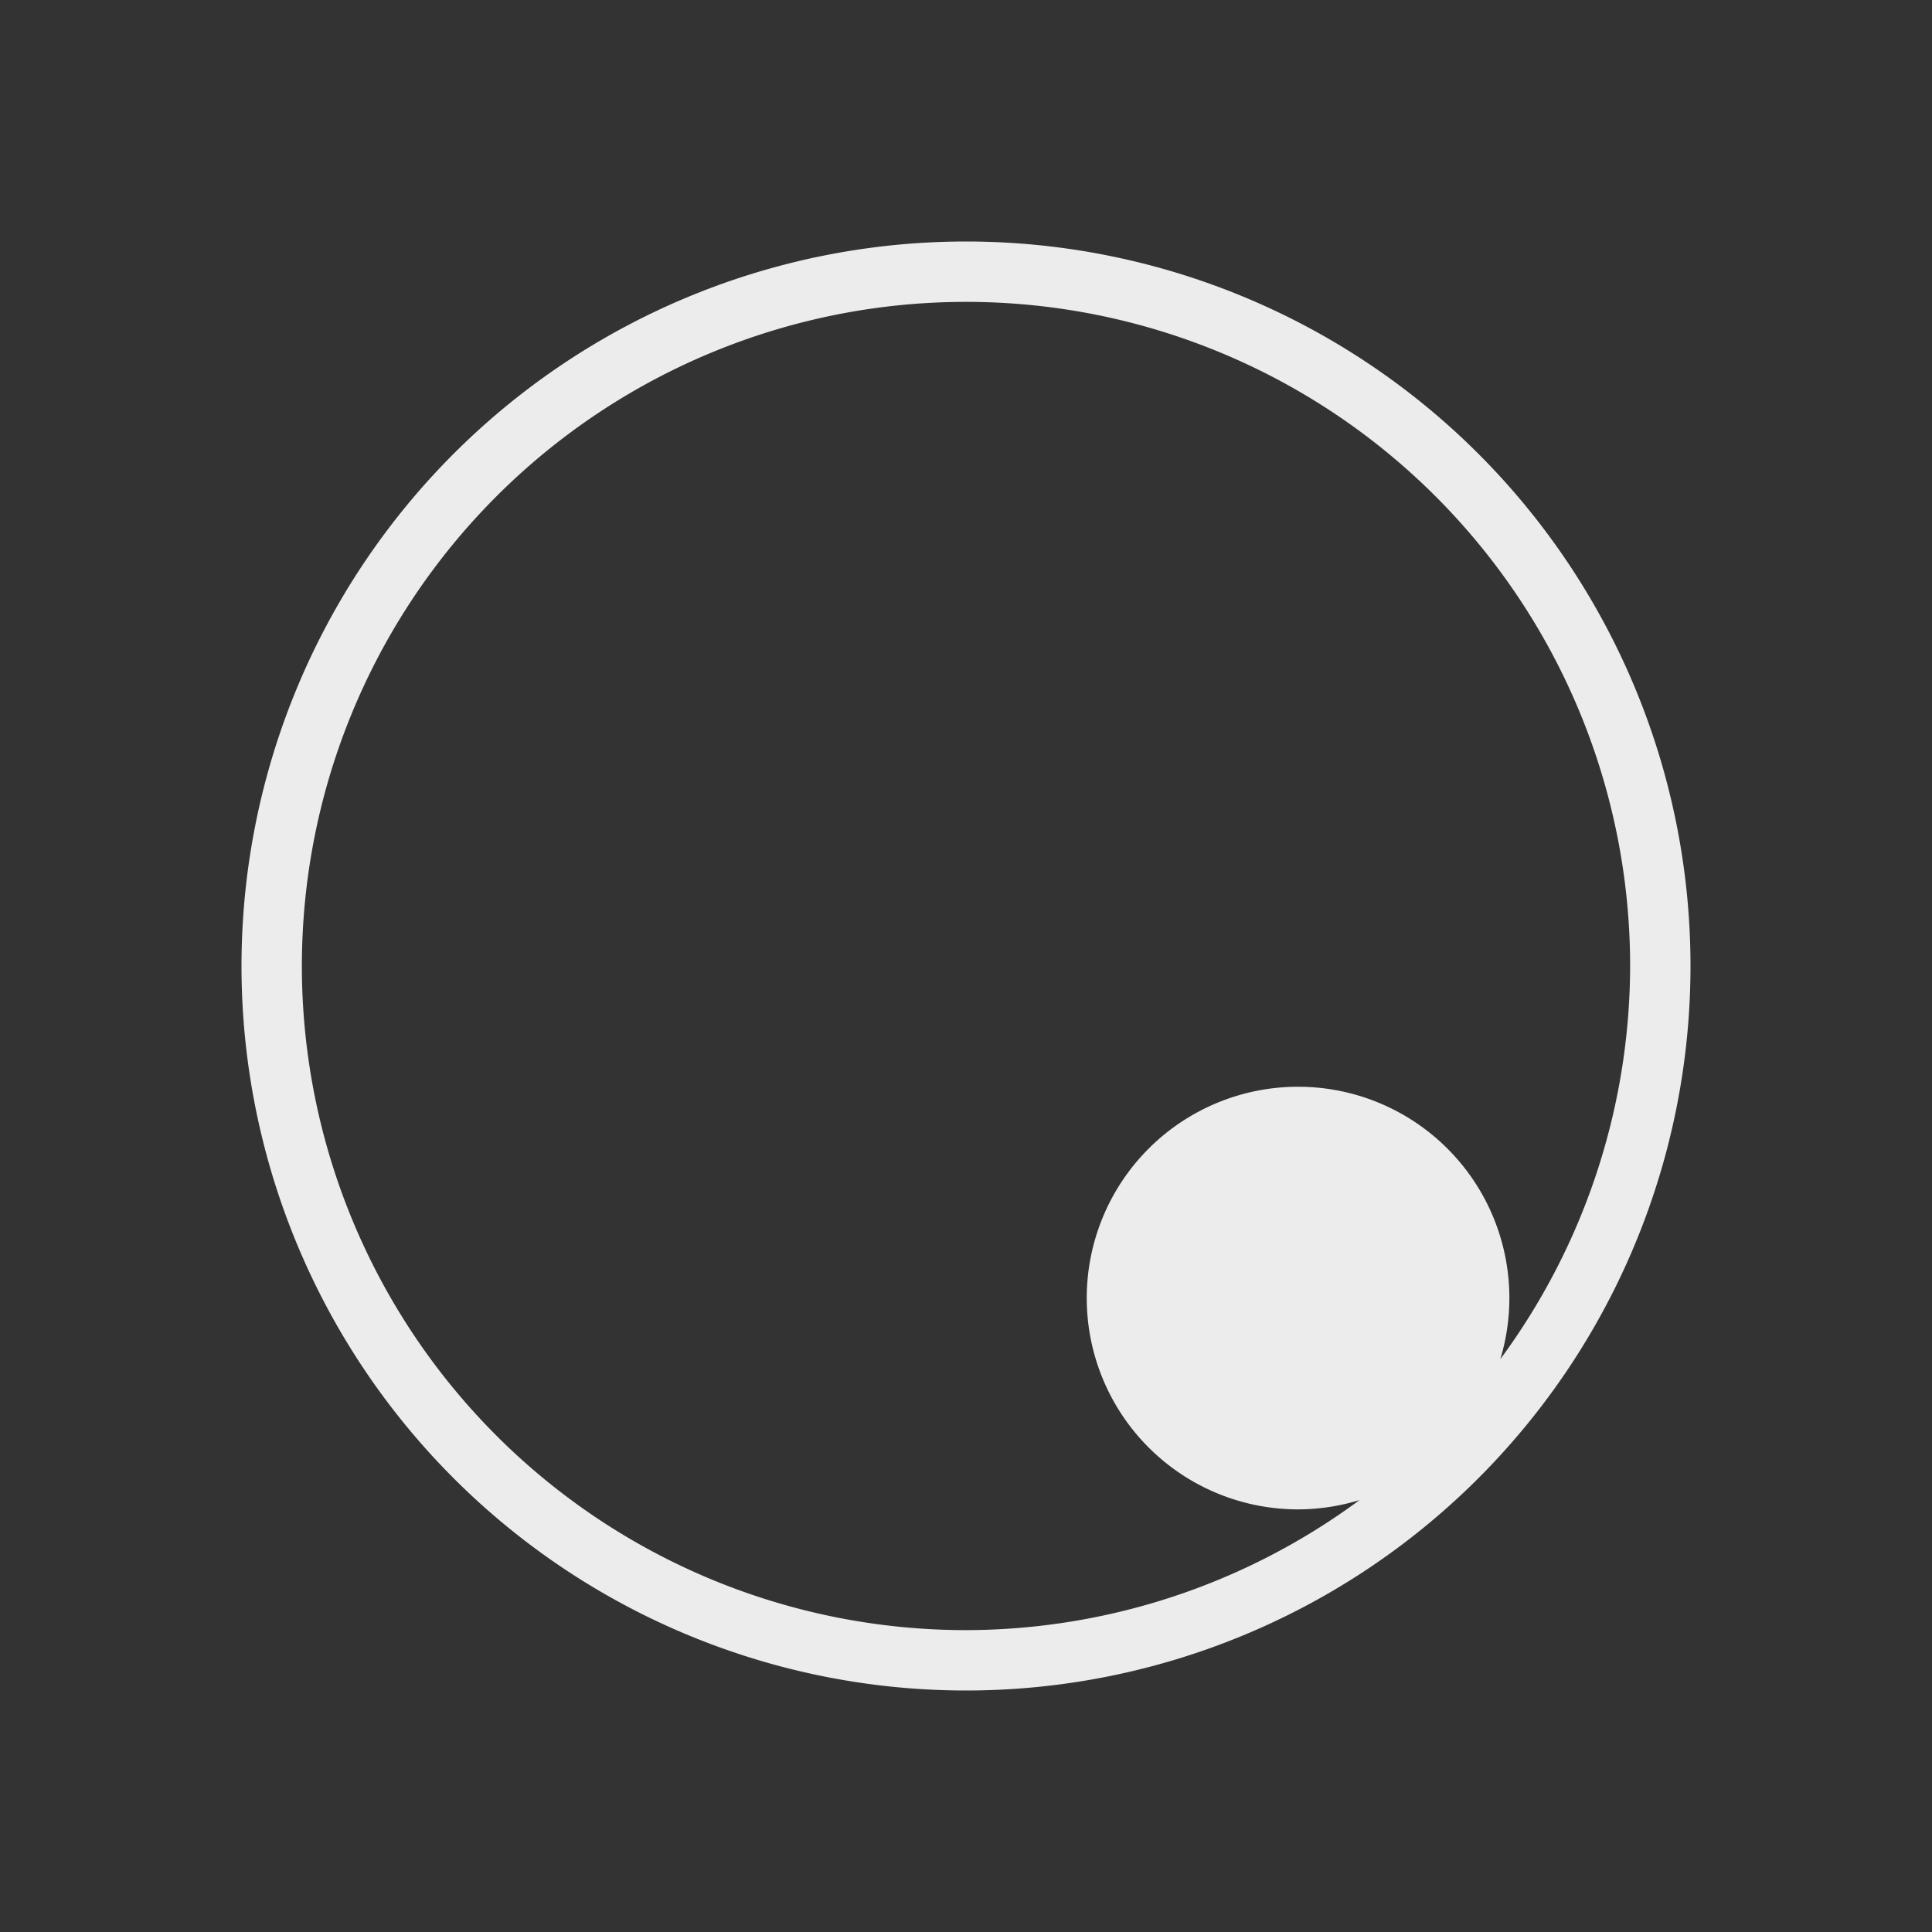 <svg xmlns="http://www.w3.org/2000/svg" width="32" height="32" version="1.1">
 <rect width="100%" height="100%" fill="#333333" stroke="none"/>
 <g id="22-22-quassel" transform="translate(0,-22)">
  <rect style="opacity:0.001" width="22" height="22" x="0" y="0"/>
  <path style="opacity:1;fill:#ececec" d="m 11,3 a 8,8 0 0 0 -8,8 8,8 0 0 0 8,8 8,8 0 0 0 8,-8 8,8 0 0 0 -8,-8 z m 0,1 a 7,7 0 0 1 7,7 7,7 0 0 1 -1.102,3.754 A 3,3 0 0 0 17,14 3,3 0 0 0 14,11 3,3 0 0 0 11,14 3,3 0 0 0 14,17 3,3 0 0 0 14.768,16.898 7,7 0 0 1 11,18 7,7 0 0 1 4,11 7,7 0 0 1 11,4 Z"/>
 </g>
 <g id="22-22-quassel-message" transform="translate(32,-22)">
  <rect style="opacity:0.001" width="22" height="22" x="0" y="0"/>
  <path style="opacity:1;fill:#3daee9" d="m 11,3 a 8,8 0 0 0 -8,8 8,8 0 0 0 8,8 8,8 0 0 0 8,-8 8,8 0 0 0 -8,-8 z m 0,1 a 7,7 0 0 1 7,7 7,7 0 0 1 -1.102,3.754 A 3,3 0 0 0 17,14 3,3 0 0 0 14,11 3,3 0 0 0 11,14 3,3 0 0 0 14,17 3,3 0 0 0 14.768,16.898 7,7 0 0 1 11,18 7,7 0 0 1 4,11 7,7 0 0 1 11,4 Z"/>
 </g>
 <g id="22-22-quassel-inactive" transform="translate(64,-22)">
  <rect style="opacity:0.001" width="22" height="22" x="0" y="0"/>
  <path style="opacity:0.5;fill:#ececec" d="m 11,3 a 8,8 0 0 0 -8,8 8,8 0 0 0 8,8 8,8 0 0 0 8,-8 8,8 0 0 0 -8,-8 z m 0,1 a 7,7 0 0 1 7,7 7,7 0 0 1 -1.102,3.754 A 3,3 0 0 0 17,14 3,3 0 0 0 14,11 3,3 0 0 0 11,14 3,3 0 0 0 14,17 3,3 0 0 0 14.768,16.898 7,7 0 0 1 11,18 7,7 0 0 1 4,11 7,7 0 0 1 11,4 Z"/>
 </g>
 <g id="quassel">
  <rect style="opacity:0.001" width="32" height="32" x="0" y="0"/>
  <path style="opacity:1;fill:#ececec" d="M 16 4 A 12 12 0 0 0 4 16 A 12 12 0 0 0 16 28 A 12 12 0 0 0 28 16 A 12 12 0 0 0 16 4 z M 16 5 A 11 11 0 0 1 27 16 A 11 11 0 0 1 24.85 22.512 A 3.5 3.5 0 0 0 25 21.5 A 3.5 3.5 0 0 0 21.5 18 A 3.5 3.5 0 0 0 18 21.5 A 3.5 3.5 0 0 0 21.5 25 A 3.5 3.5 0 0 0 22.518 24.846 A 11 11 0 0 1 16 27 A 11 11 0 0 1 5 16 A 11 11 0 0 1 16 5 z"/>
 </g>
 <g id="quassel-message" transform="translate(32)">
  <rect style="opacity:0.001" width="32" height="32" x="0" y="0"/>
  <path style="opacity:1;fill:#3daee9" d="M 16,4 A 12,12 0 0 0 4,16 12,12 0 0 0 16,28 12,12 0 0 0 28,16 12,12 0 0 0 16,4 Z m 0,1 A 11,11 0 0 1 27,16 11,11 0 0 1 24.85,22.512 3.5,3.5 0 0 0 25,21.5 3.5,3.5 0 0 0 21.5,18 3.5,3.5 0 0 0 18,21.5 3.5,3.5 0 0 0 21.5,25 3.5,3.5 0 0 0 22.518,24.846 11,11 0 0 1 16,27 11,11 0 0 1 5,16 11,11 0 0 1 16,5 Z"/>
 </g>
 <g id="quassel-inactive" transform="translate(64)">
  <rect style="opacity:0.001" width="32" height="32" x="0" y="0"/>
  <path style="opacity:0.5;fill:#ececec" d="M 16,4 A 12,12 0 0 0 4,16 12,12 0 0 0 16,28 12,12 0 0 0 28,16 12,12 0 0 0 16,4 Z m 0,1 A 11,11 0 0 1 27,16 11,11 0 0 1 24.85,22.512 3.5,3.5 0 0 0 25,21.5 3.5,3.5 0 0 0 21.5,18 3.5,3.5 0 0 0 18,21.5 3.5,3.5 0 0 0 21.5,25 3.5,3.5 0 0 0 22.518,24.846 11,11 0 0 1 16,27 11,11 0 0 1 5,16 11,11 0 0 1 16,5 Z"/>
 </g>
</svg>
